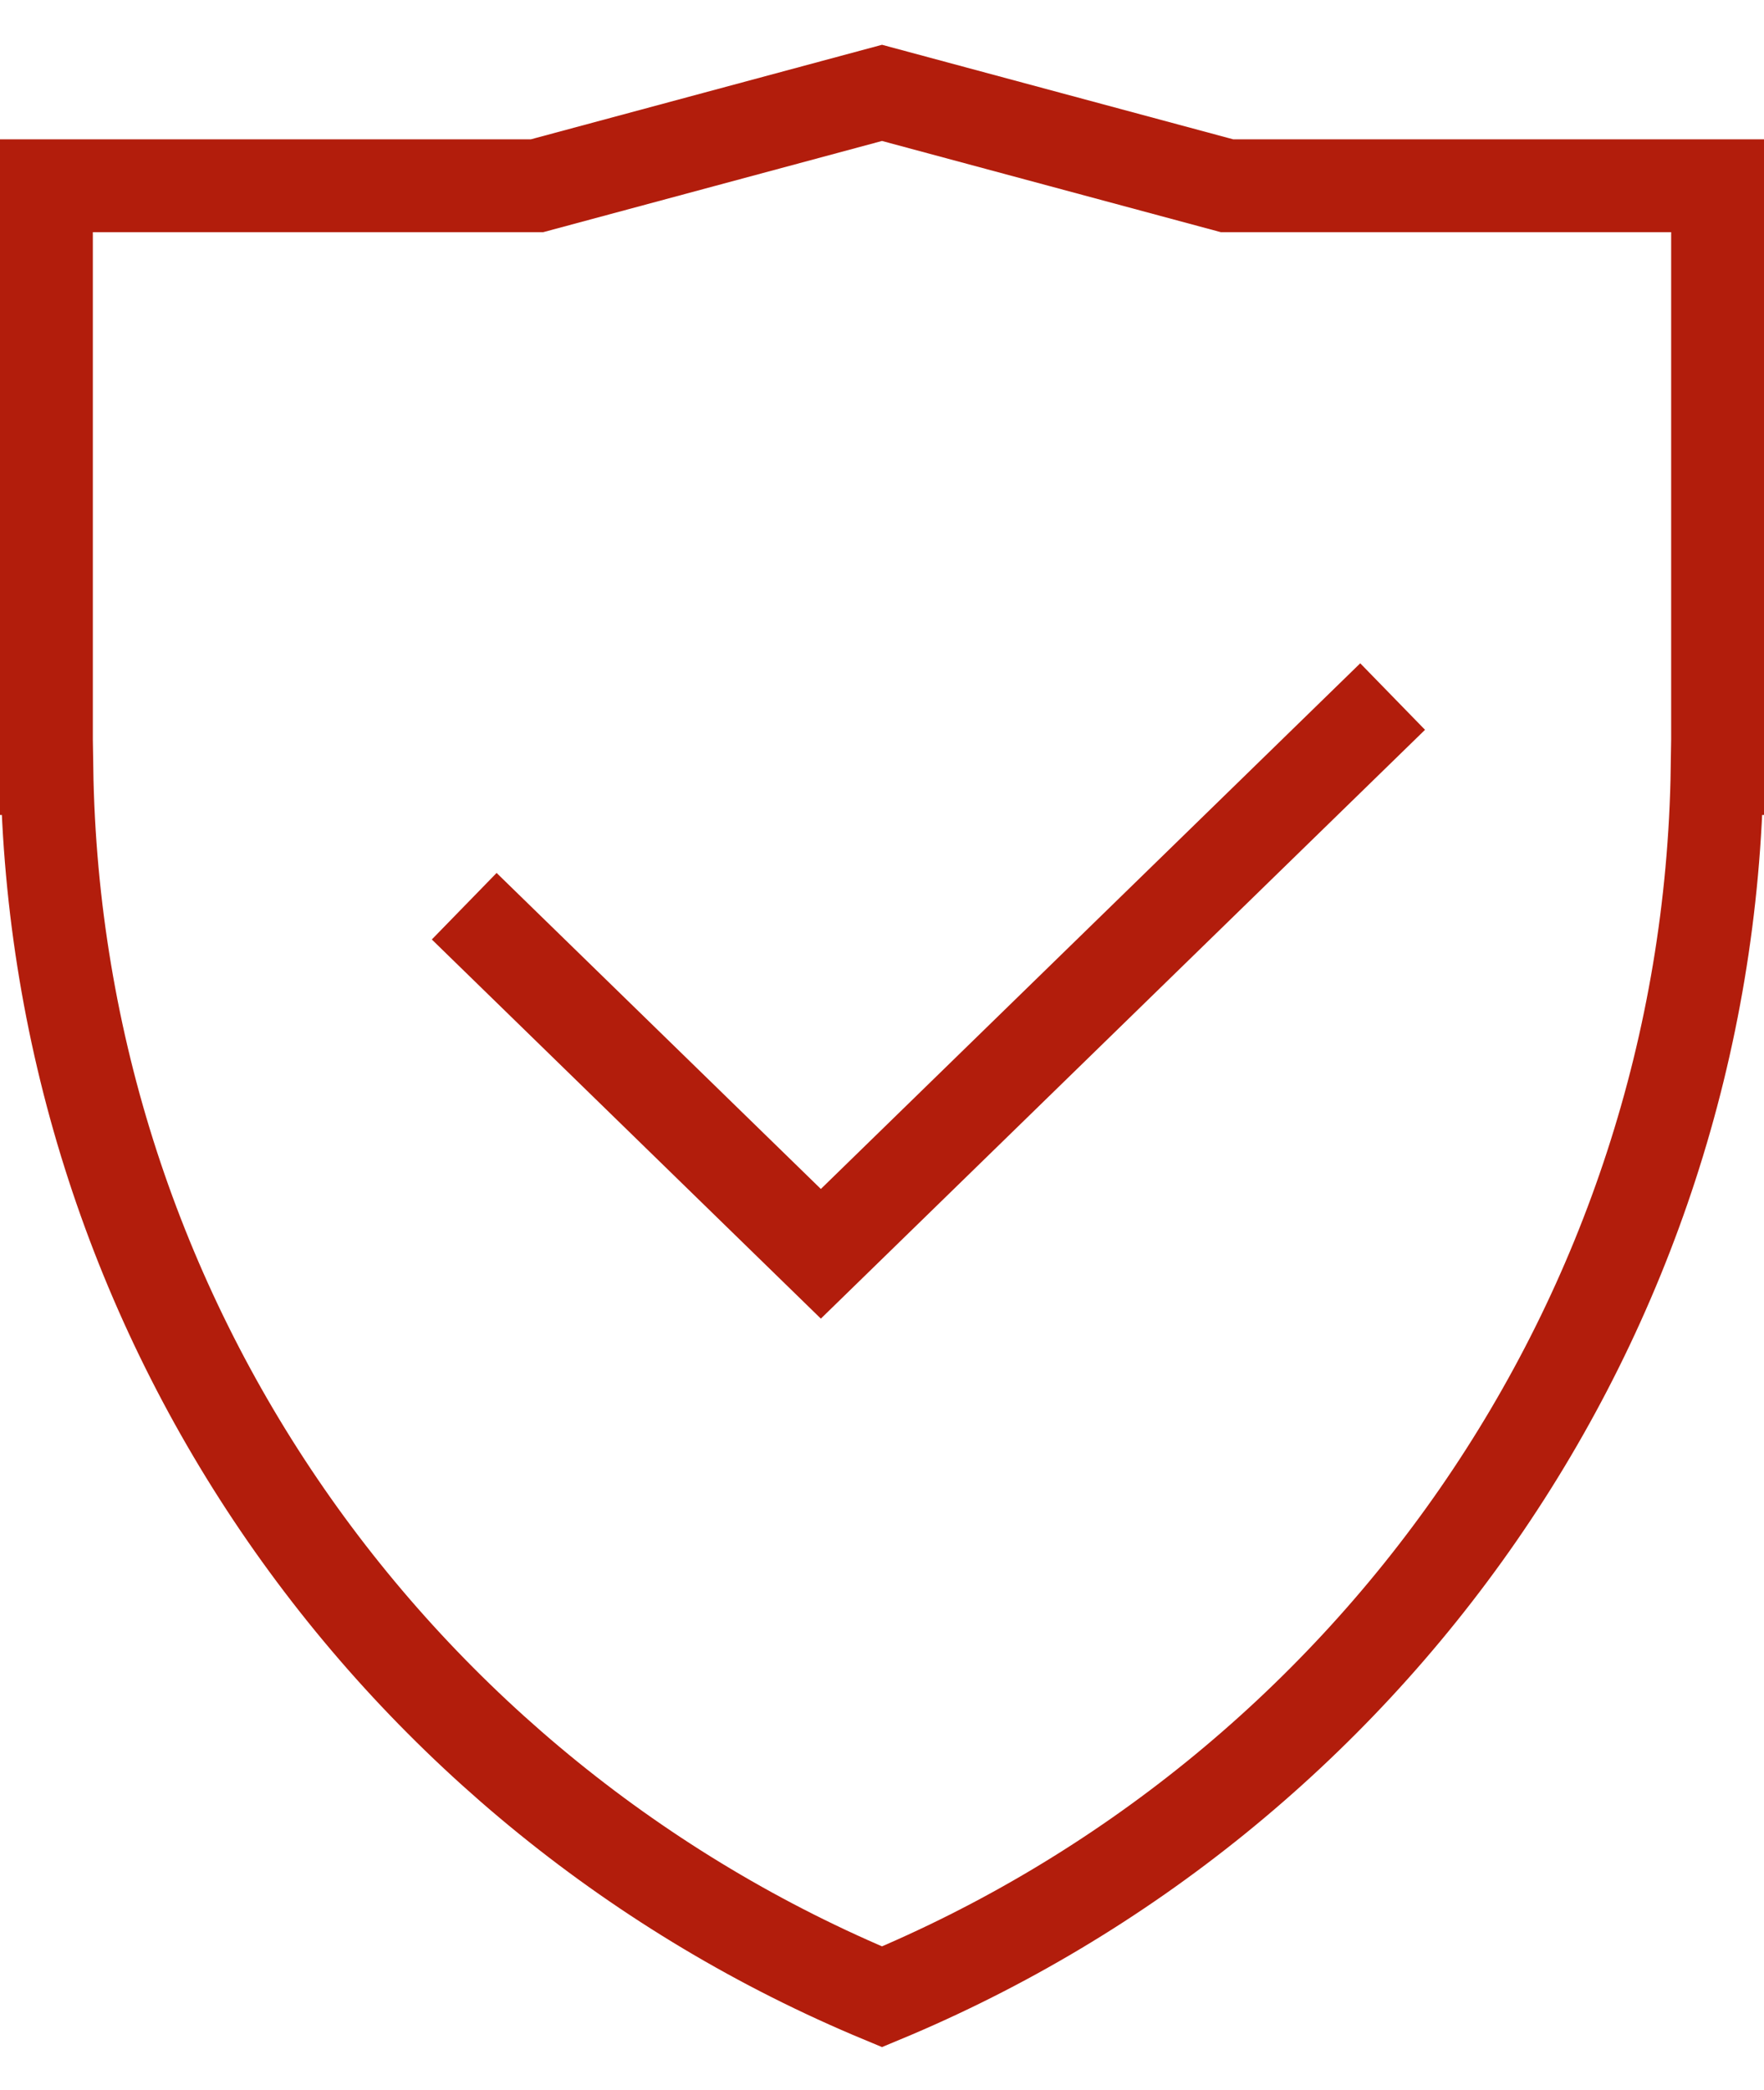 <svg width="38" height="45" viewBox="0 0 38 45" fill="none" xmlns="http://www.w3.org/2000/svg">
<path d="M1 4H11.569L19 2L26.432 4H37V16.102V16.55H36.991C36.81 28.477 29.439 38.663 19 43C8.561 38.664 1.19 28.477 1.009 16.55H1V16.102V4Z" stroke="#B21D0C" stroke-width="2" stroke-miterlimit="10"/>
<path d="M30 15L17.683 27L10 19.515" stroke="#B21D0C" stroke-width="2" stroke-miterlimit="10"/>
</svg>
